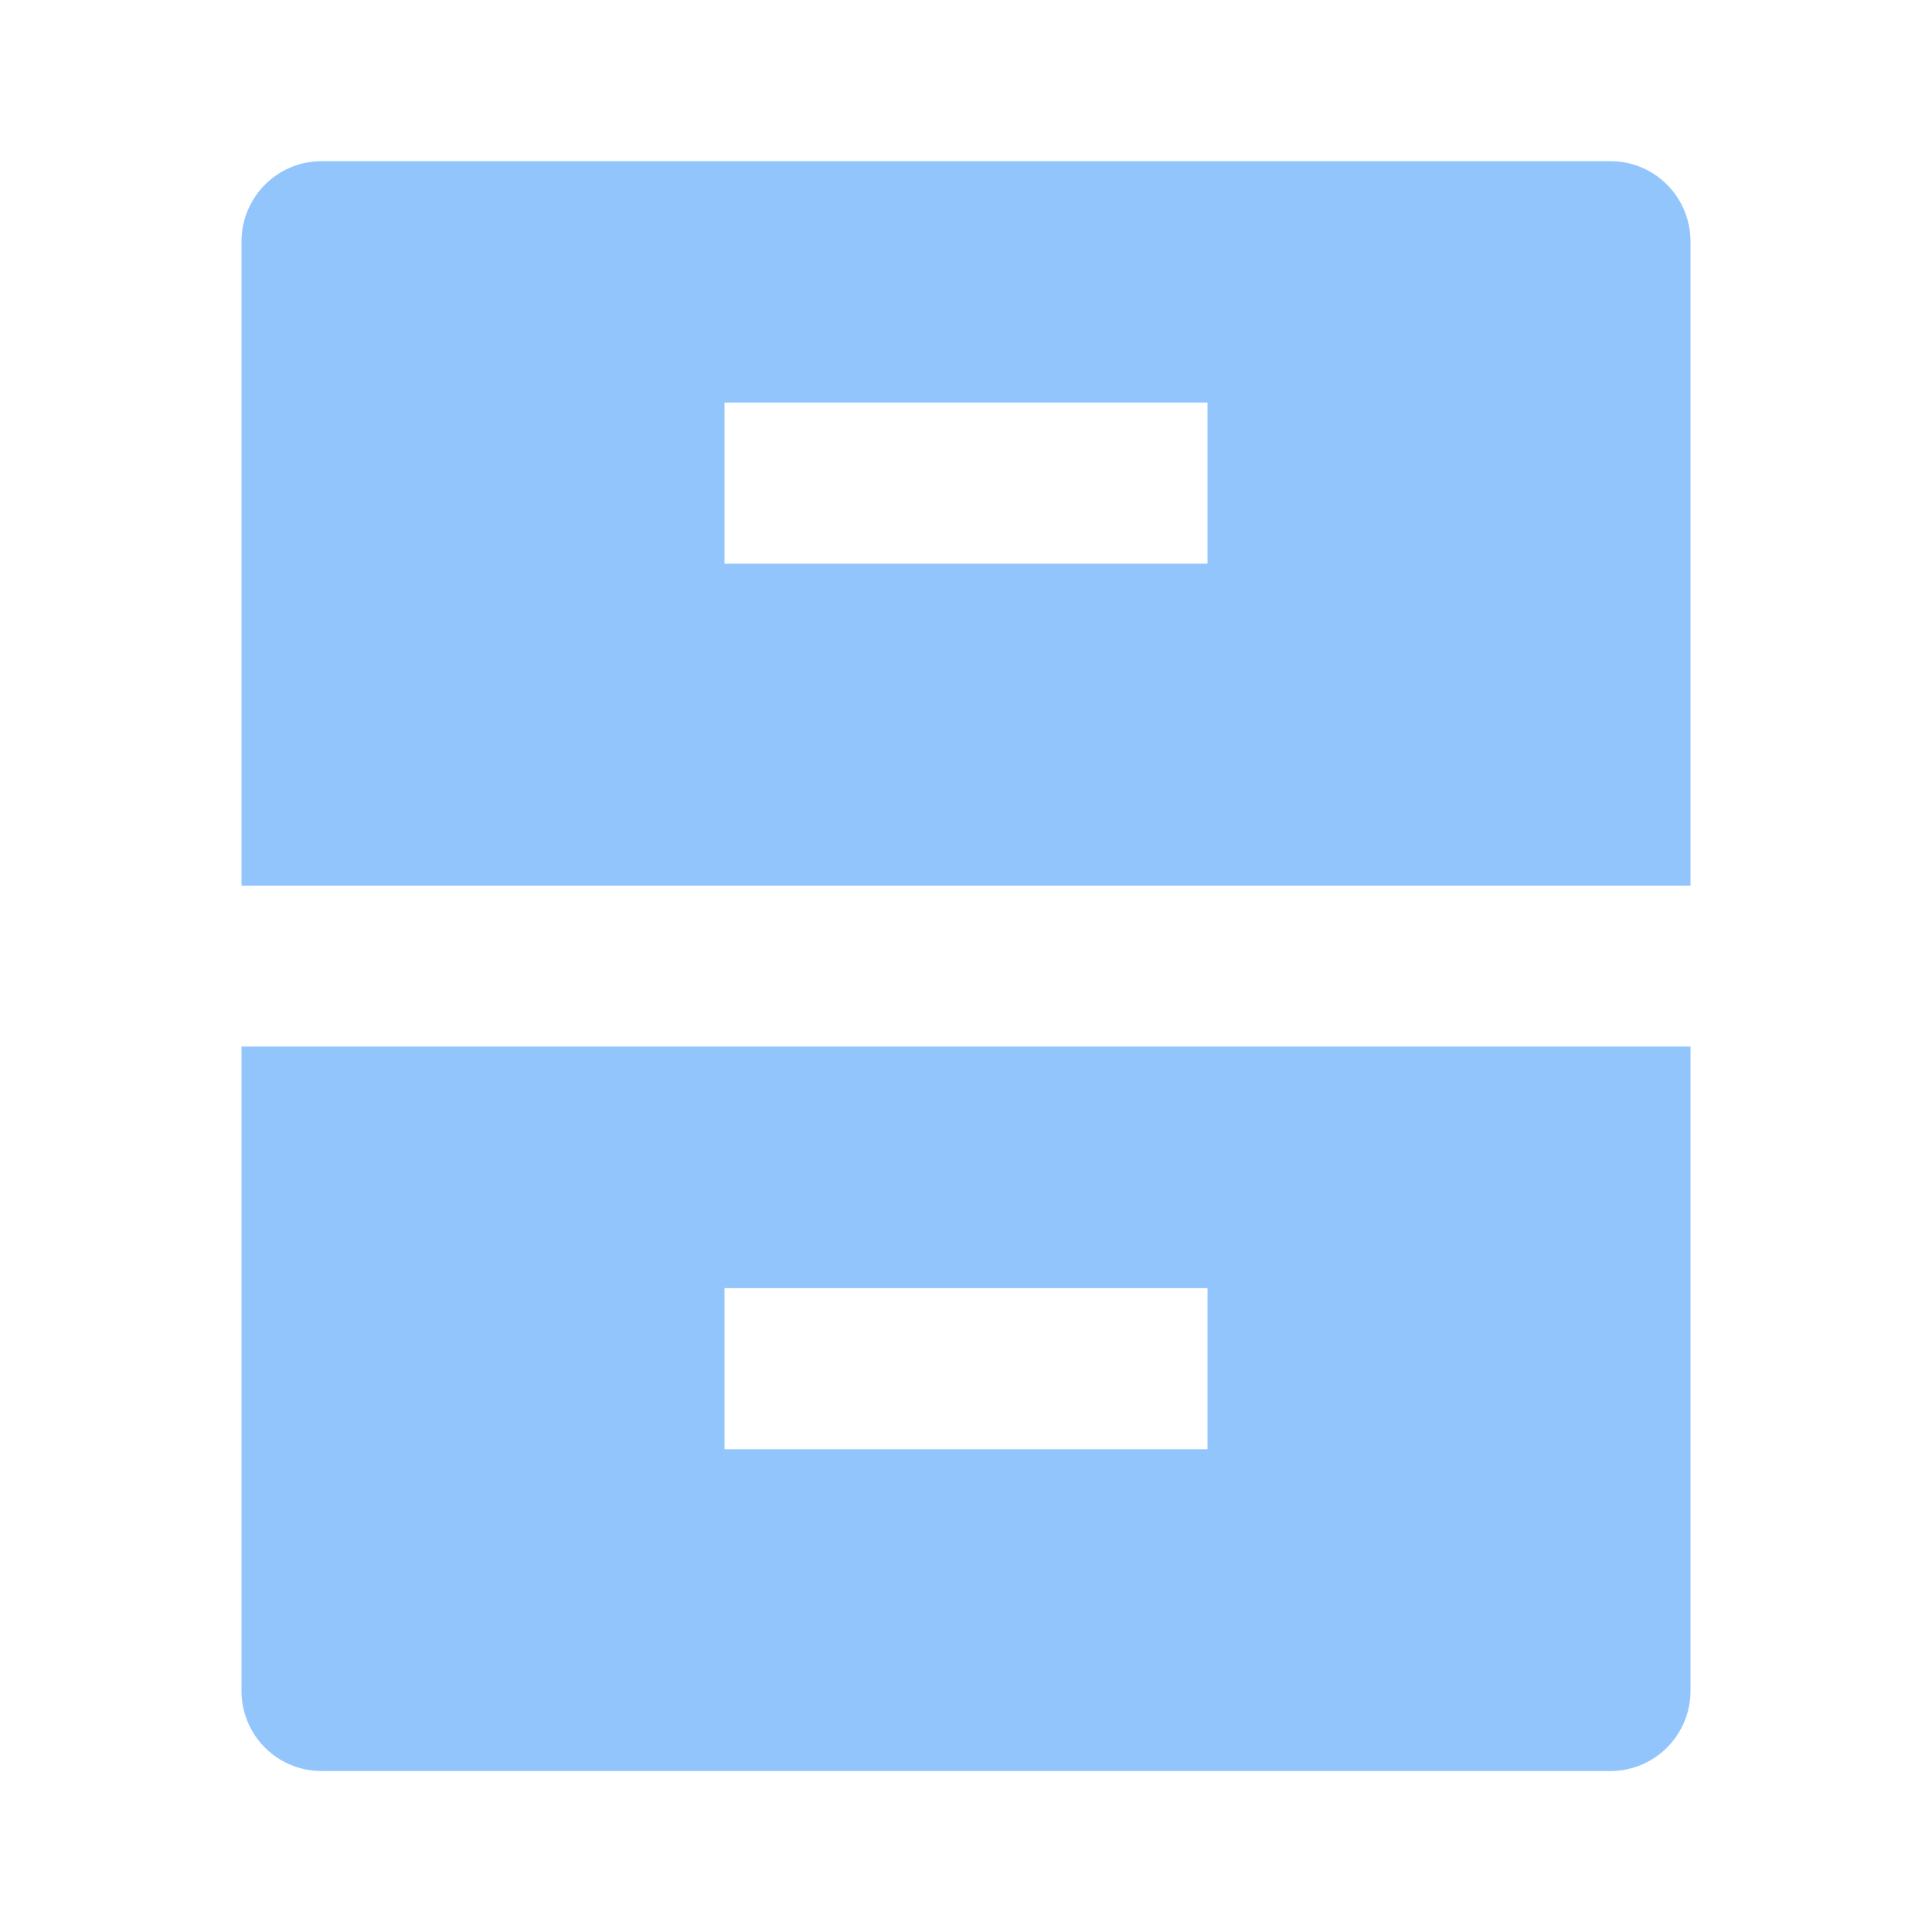 <svg width="16" height="16" viewBox="0 0 16 16" fill="none" xmlns="http://www.w3.org/2000/svg">
    <path d="M2 8.667h12v5.335a.664.664 0 0 1-.662.665H2.662A.663.663 0 0 1 2 14.002V8.667zM2 2c0-.367.297-.665.662-.665h10.676c.366 0 .662.298.662.665v5.335H2V1.999zm4 1.335v1.333h4V3.334H6zm0 7.333v1.334h4v-1.334H6z" fill="#93C5FD"/>
</svg>
